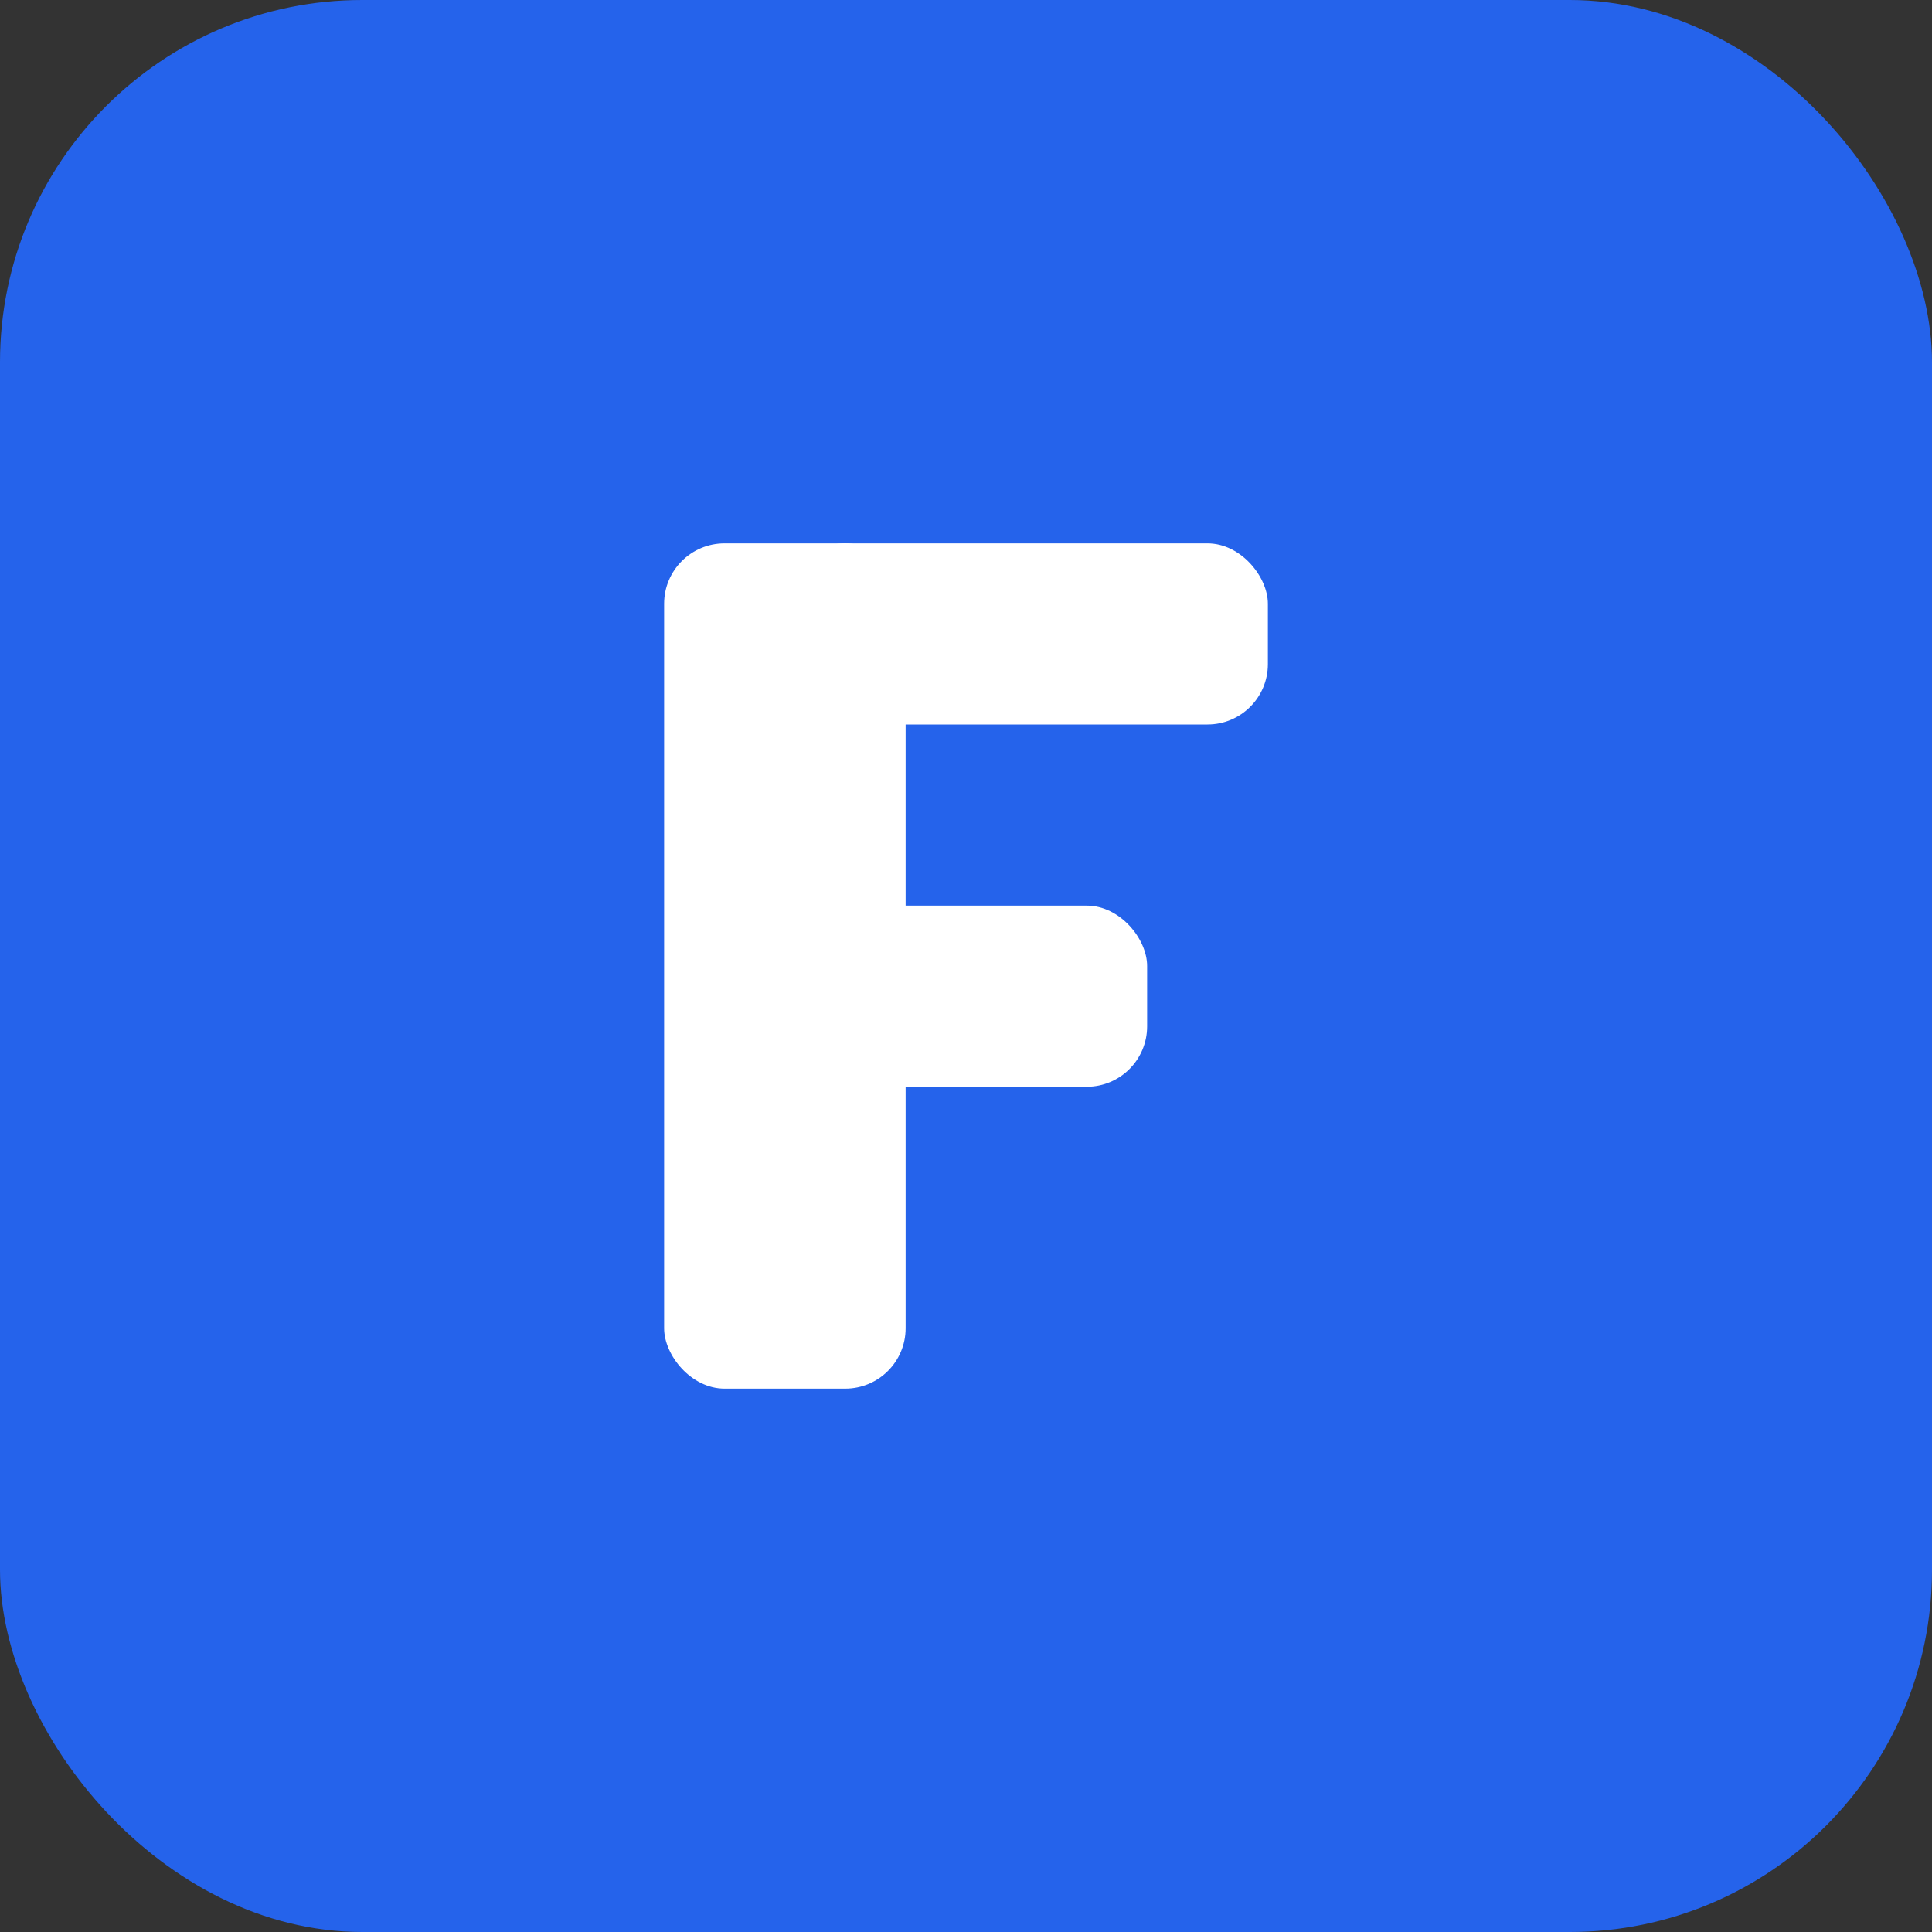 <svg xmlns="http://www.w3.org/2000/svg" viewBox="0 0 64 64">
  <rect x="0" y="0" width="64" height="64" fill="#333333" stroke="none"/>
  <rect width="64" height="64" rx="12" fill="#2563eb"/>
  <!-- F shape: vertical bar + two horizontal bars -->
  <rect x="22" y="18" width="8" height="28" rx="2" fill="#ffffff"/>
  <rect x="26" y="18" width="16" height="6" rx="2" fill="#ffffff"/>
  <rect x="26" y="30" width="12" height="6" rx="2" fill="#ffffff"/>
</svg>

